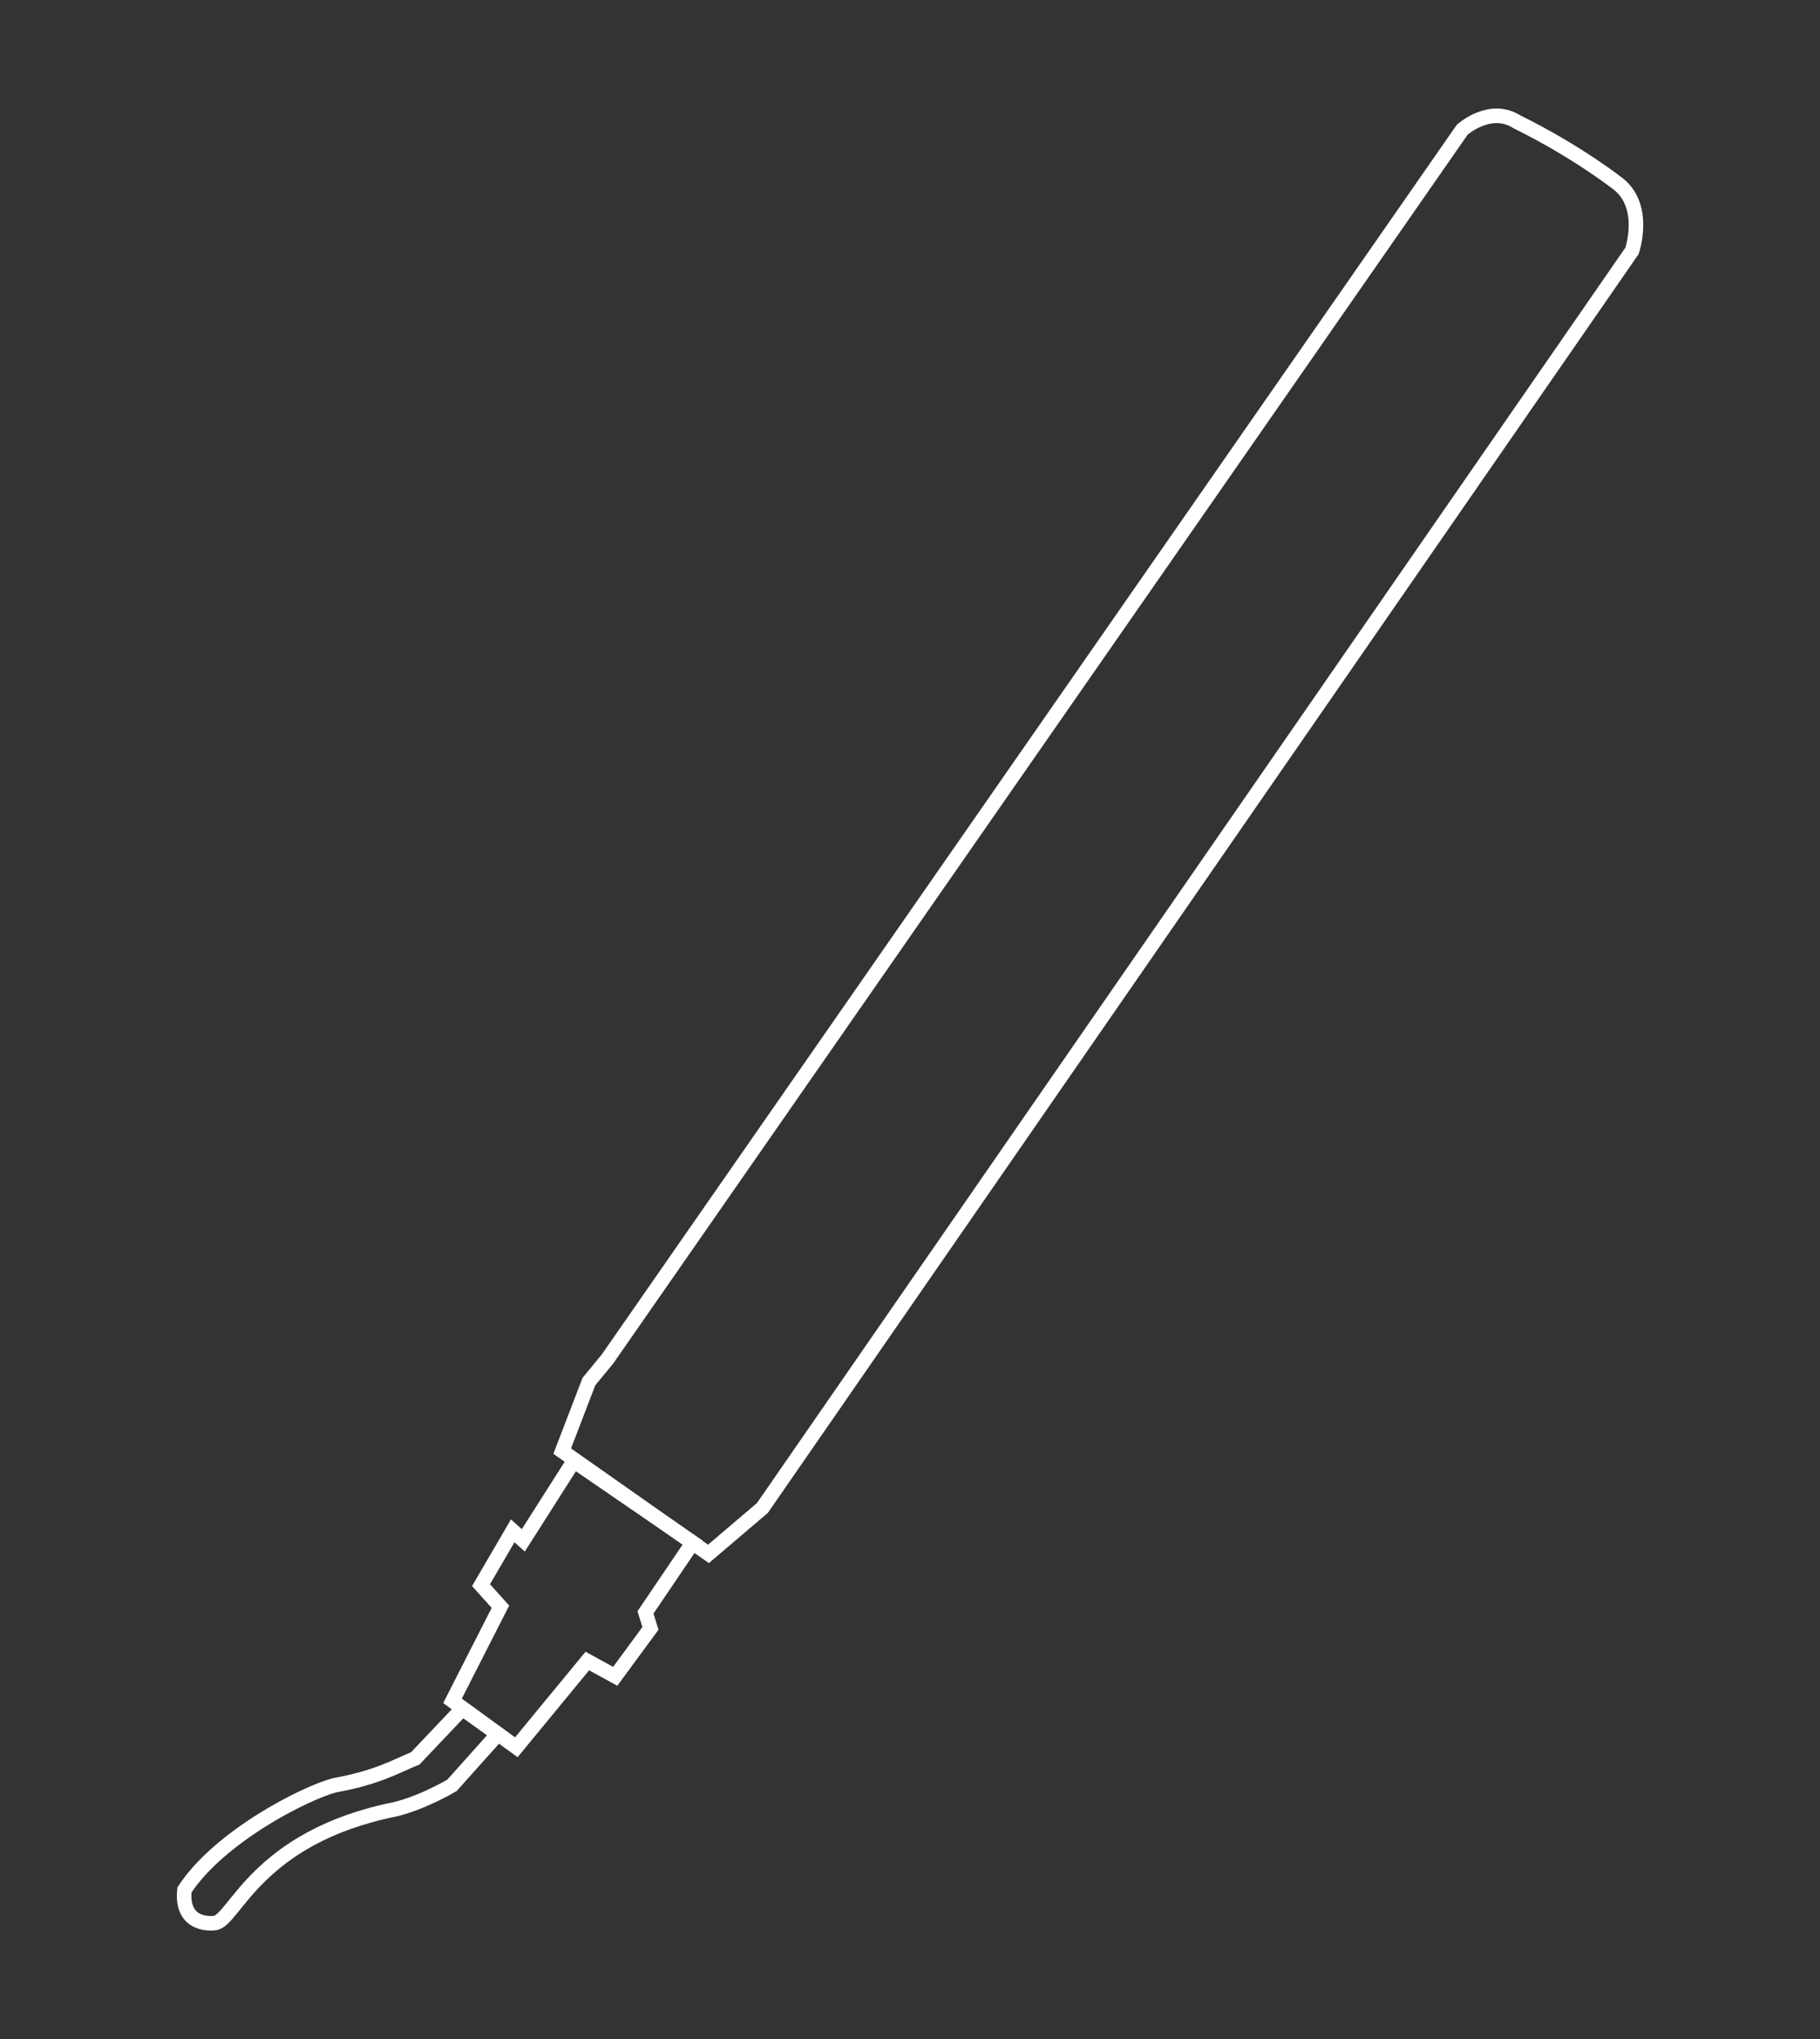 <?xml version="1.0" encoding="UTF-8" standalone="no"?>
<!-- Created with Inkscape (http://www.inkscape.org/) -->

<svg
   width="250"
   height="280"
   viewBox="0 0 66.146 74.083"
   version="1.1"
   id="svg1"
   inkscape:version="1.3.2 (091e20ef0f, 2023-11-25, custom)"
   xml:space="preserve"
   xmlns:inkscape="http://www.inkscape.org/namespaces/inkscape"
   xmlns:sodipodi="http://sodipodi.sourceforge.net/DTD/sodipodi-0.dtd"
   xmlns="http://www.w3.org/2000/svg"
   xmlns:svg="http://www.w3.org/2000/svg"><rect x="0" y="0" width="66.146" height="74.083" fill="#333333" stroke="none"/><sodipodi:namedview
     id="namedview1"
     pagecolor="#000000"
     bordercolor="#666666"
     borderopacity="1.0"
     inkscape:showpageshadow="2"
     inkscape:pageopacity="0.0"
     inkscape:pagecheckerboard="false"
     inkscape:deskcolor="#d1d1d1"
     inkscape:document-units="mm"
     inkscape:clip-to-page="false" /><defs
     id="defs1" /><g
     id="g3"
     transform="matrix(1.119,0,0,1.119,-0.883,-5.49)"><g
       inkscape:groupmode="layer"
       id="layer2"
       inkscape:label="skecth"
       style="opacity:1;stroke-width:0.473;stroke-dasharray:none"><path
         style="fill:none;stroke:#ffffff;stroke-width:0.473;stroke-linecap:butt;stroke-linejoin:miter;stroke-dasharray:none;stroke-opacity:1"
         d="M 20.523,49.027 48.279,9.12 c 0,0 0.9,-0.816 1.779,-0.258 2.015,0.994 3.32,2.041 3.32,2.041 0.898,0.748 0.417,2.148 0.417,2.148 L 25.55,53.87 23.799,55.36 19.049,52.023 19.916,49.765 Z"
         id="path1"
         inkscape:label="manico"
         sodipodi:nodetypes="cccccccccc" /><path
         style="fill:none;stroke:#ffffff;stroke-width:0.473;stroke-linecap:butt;stroke-linejoin:miter;stroke-dasharray:none;stroke-opacity:1"
         d="m 23.288,54.994 -1.534,2.266 0.161,0.519 -1.144,1.556 -0.906,-0.497 -2.306,2.801 -2.073,-1.508 1.557,-3.056 -0.631,-0.7 1.03,-1.765 0.343,0.311 1.641,-2.577 z"
         id="path2"
         inkscape:label="inserto punta"
         sodipodi:nodetypes="ccccccccccccc" /><path
         style="fill:none;stroke:#ffffff;stroke-width:0.473;stroke-linecap:butt;stroke-linejoin:miter;stroke-dasharray:none;stroke-opacity:1"
         d="m 15.807,60.386 -1.529,1.612 c -0.676,0.279 -1.236,0.624 -2.633,0.877 -1.005,0.274 -3.739,1.677 -4.865,3.395 -0.129,1.249 0.987,1.075 0.987,1.075 0.644,-0.074 1.341,-2.785 5.861,-3.694 0.911,-0.22 1.841,-0.776 1.841,-0.776 l 1.488,-1.664 z"
         id="path3"
         sodipodi:nodetypes="ccccccccc" /></g></g></svg>
